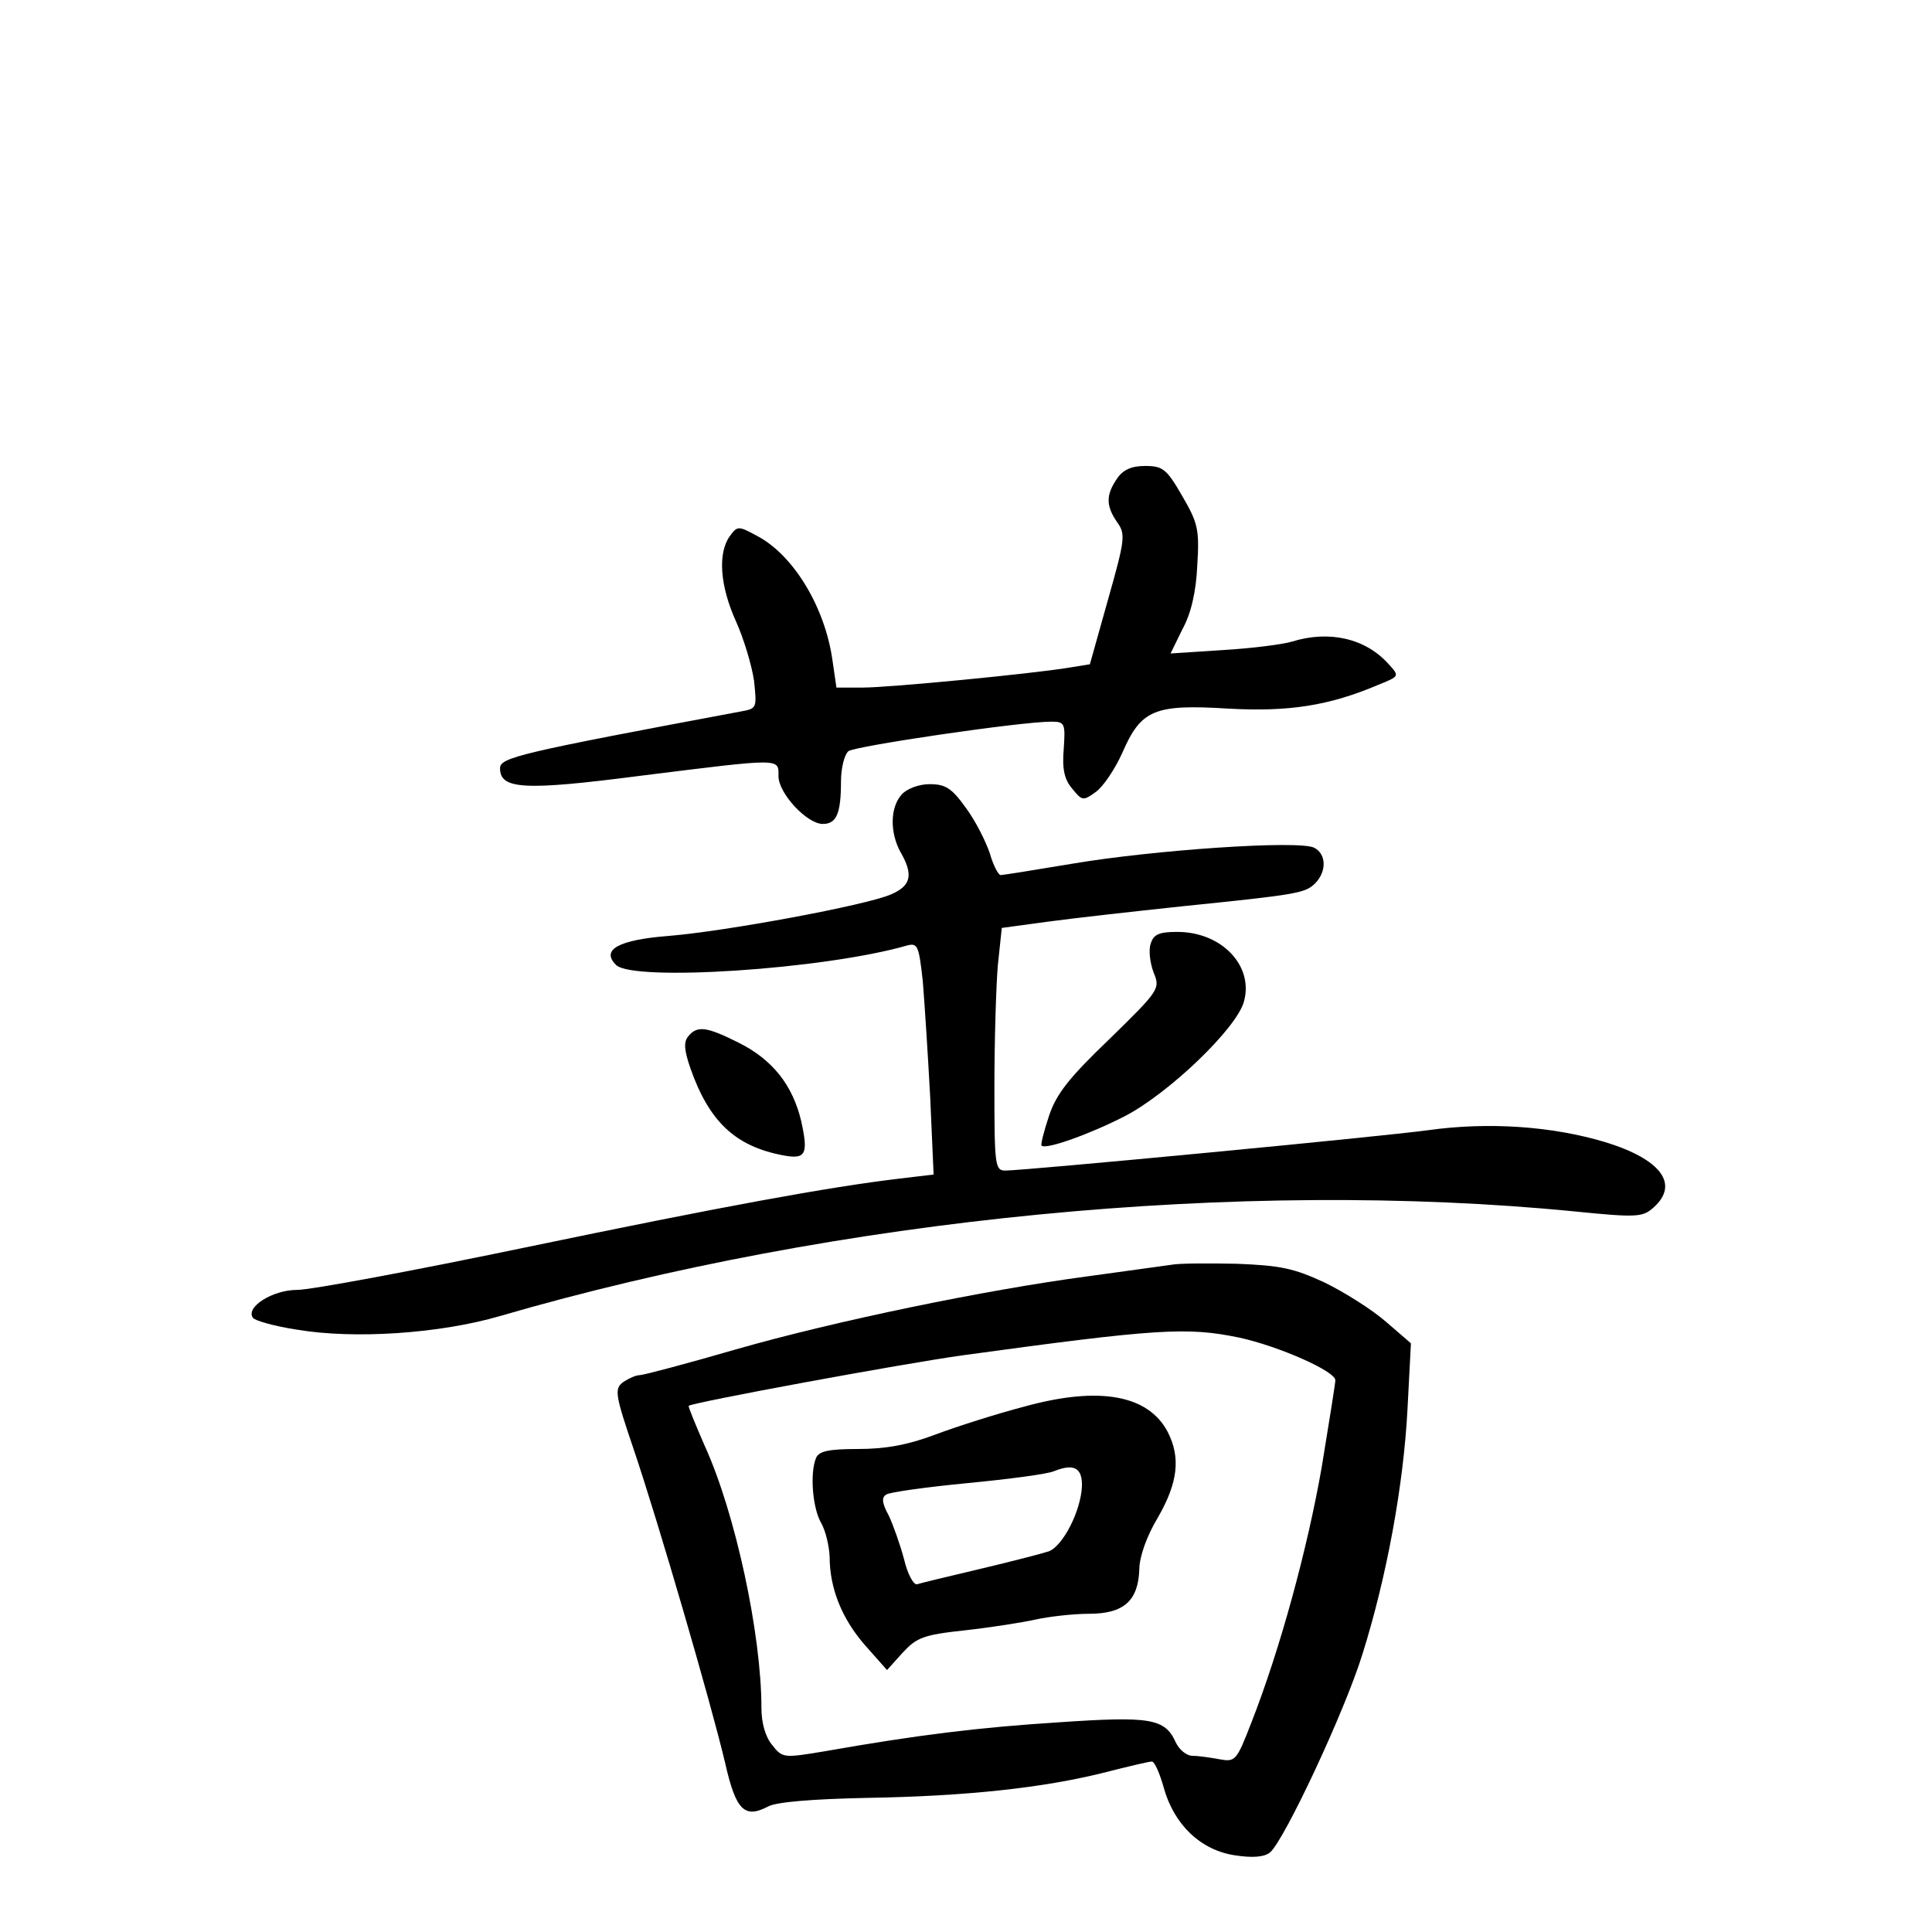 <?xml version="1.0" standalone="no"?>
<!DOCTYPE svg PUBLIC "-//W3C//DTD SVG 20010904//EN"
 "http://www.w3.org/TR/2001/REC-SVG-20010904/DTD/svg10.dtd">
<svg version="1.0" xmlns="http://www.w3.org/2000/svg"
 width="340pt" height="340pt" viewBox="0 0 340 340"
 preserveAspectRatio="xMidYMid meet">
<g transform="translate(0,340) scale(0.1,-0.1)"
fill="#000000" stroke="none">
<path d="M1966 2558 c-20 -29 -20 -48 0 -77 15 -21 14 -30 -16 -136 l-32 -114
-37 -6 c-67 -11 -316 -35 -362 -35 l-47 0 -7 48 c-13 93 -68 184 -131 218 -35
19 -36 19 -50 0 -21 -30 -17 -87 11 -149 14 -31 28 -78 32 -105 5 -48 5 -49
-23 -54 -390 -73 -424 -81 -424 -100 0 -37 41 -40 249 -13 249 31 241 31 241
-1 0 -30 50 -84 78 -84 24 0 32 18 32 75 0 23 6 47 13 53 11 9 303 52 357 52
24 0 25 -3 22 -48 -3 -35 1 -54 15 -70 17 -21 19 -22 41 -6 13 9 34 40 47 69
33 76 56 86 186 78 107 -6 178 5 265 42 37 15 37 15 18 36 -41 46 -105 60
-170 40 -16 -5 -71 -12 -122 -15 l-92 -6 21 43 c15 27 24 66 26 112 4 64 1 75
-27 123 -27 47 -34 52 -65 52 -24 0 -39 -7 -49 -22z"/>
<path d="M1587 2002 c-21 -23 -21 -68 -2 -102 23 -40 18 -59 -17 -74 -43 -19
-291 -65 -391 -73 -88 -7 -120 -24 -93 -51 29 -30 366 -8 512 34 19 5 21 0 28
-63 3 -37 9 -129 13 -204 l6 -136 -59 -7 c-126 -15 -312 -49 -658 -121 -197
-41 -379 -75 -403 -75 -43 0 -91 -30 -78 -49 3 -5 38 -15 78 -21 100 -17 251
-7 357 24 594 173 1304 242 1892 184 109 -11 119 -10 138 7 46 41 13 85 -85
115 -93 28 -205 36 -312 21 -89 -12 -710 -71 -744 -71 -18 0 -19 10 -19 148 0
81 3 177 6 213 l7 66 81 11 c44 6 151 18 236 27 205 21 217 23 235 41 20 21
19 51 -2 62 -26 14 -285 -4 -426 -28 -66 -11 -122 -20 -126 -20 -4 0 -13 17
-19 38 -7 21 -25 57 -42 80 -25 35 -36 42 -64 42 -19 0 -40 -8 -49 -18z"/>
<path d="M2025 1739 c-4 -11 -1 -34 5 -50 12 -29 11 -31 -77 -117 -72 -69 -94
-97 -107 -136 -9 -27 -15 -51 -13 -52 7 -8 87 21 147 52 77 40 196 154 209
201 18 63 -39 123 -117 123 -32 0 -42 -4 -47 -21z"/>
<path d="M1211 1576 c-8 -10 -7 -24 4 -56 33 -94 79 -137 162 -153 41 -8 46 1
33 60 -15 63 -50 108 -110 138 -56 28 -73 31 -89 11z"/>
<path d="M2060 1174 c-14 -2 -79 -11 -145 -20 -181 -24 -447 -79 -621 -129
-86 -25 -162 -45 -168 -45 -7 0 -20 -6 -29 -12 -16 -12 -15 -21 18 -118 43
-127 136 -446 161 -552 19 -84 34 -99 76 -77 15 8 79 13 173 15 179 3 311 18
416 44 43 11 81 20 86 20 5 0 14 -21 21 -46 18 -65 65 -110 125 -119 32 -5 52
-3 62 5 25 21 132 249 163 350 42 134 72 295 79 431 l6 115 -44 38 c-24 21
-73 52 -108 69 -54 25 -77 30 -155 33 -50 1 -102 1 -116 -2z m121 -128 c69
-15 169 -59 169 -75 0 -5 -11 -74 -24 -153 -25 -143 -73 -320 -124 -450 -26
-67 -28 -69 -56 -64 -16 3 -37 6 -47 6 -11 0 -24 11 -30 24 -19 42 -45 46
-206 35 -141 -9 -247 -22 -412 -51 -72 -12 -74 -12 -92 11 -12 14 -19 39 -19
65 0 130 -46 344 -100 462 -16 37 -29 68 -28 70 7 6 375 74 483 89 343 47 394
50 486 31z"/>
<path d="M1804 925 c-50 -13 -122 -36 -159 -50 -48 -18 -87 -25 -135 -25 -53
0 -69 -4 -74 -16 -11 -27 -6 -88 9 -114 8 -14 14 -40 15 -59 0 -57 22 -110 62
-156 l39 -44 27 30 c25 27 36 32 111 40 45 5 102 14 124 19 23 5 65 10 93 10
62 0 87 23 89 78 0 22 13 59 33 92 35 61 40 105 17 150 -34 65 -120 81 -251
45z m100 -141 c-2 -43 -33 -104 -58 -114 -12 -4 -66 -18 -121 -31 -55 -13
-105 -25 -111 -27 -6 -2 -17 18 -23 44 -7 26 -19 60 -27 77 -12 22 -13 32 -4
37 6 4 70 13 143 20 73 7 141 16 152 21 35 14 50 6 49 -27z"/>
</g>
</svg>
